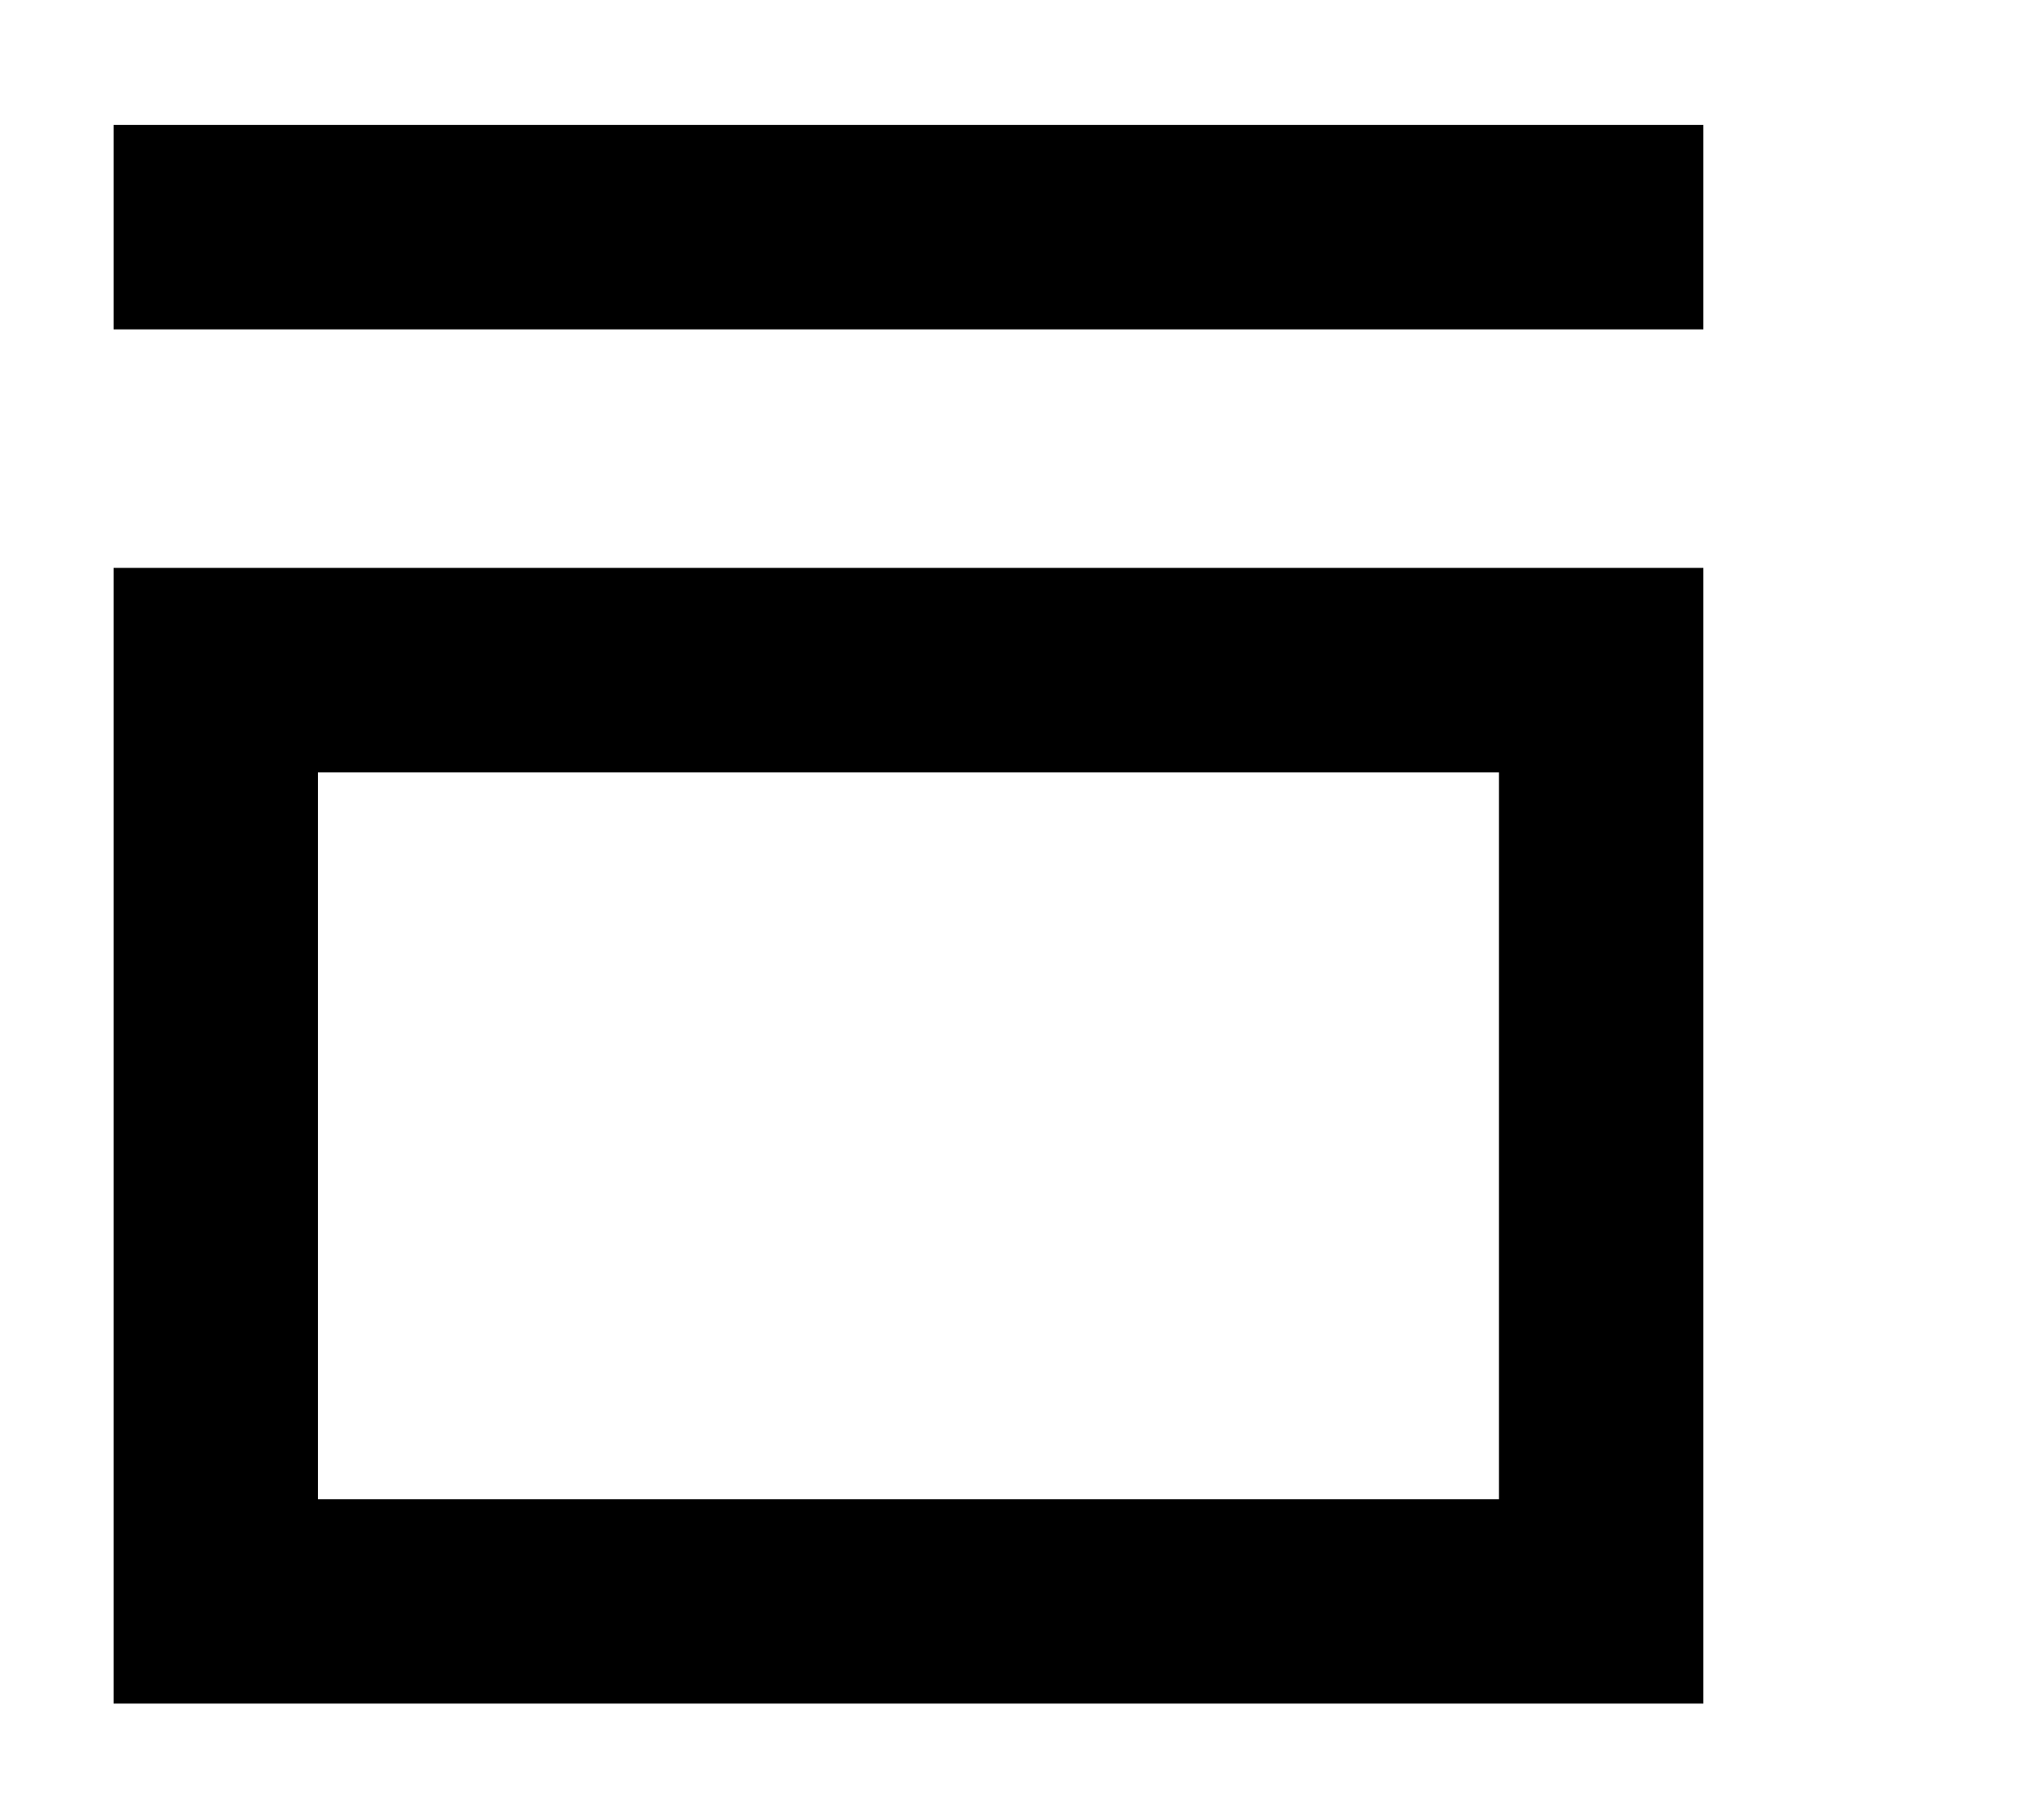 <svg xmlns="http://www.w3.org/2000/svg" viewBox="0 0 18 16"><title>buildType-composite</title><g id="Layer_1" data-name="Layer 1"><path d="M1,15H15V5H1ZM2.8,6.8H13.2v6.4H2.8ZM1,1.1V2.9H15V1.1Z"/></g></svg>